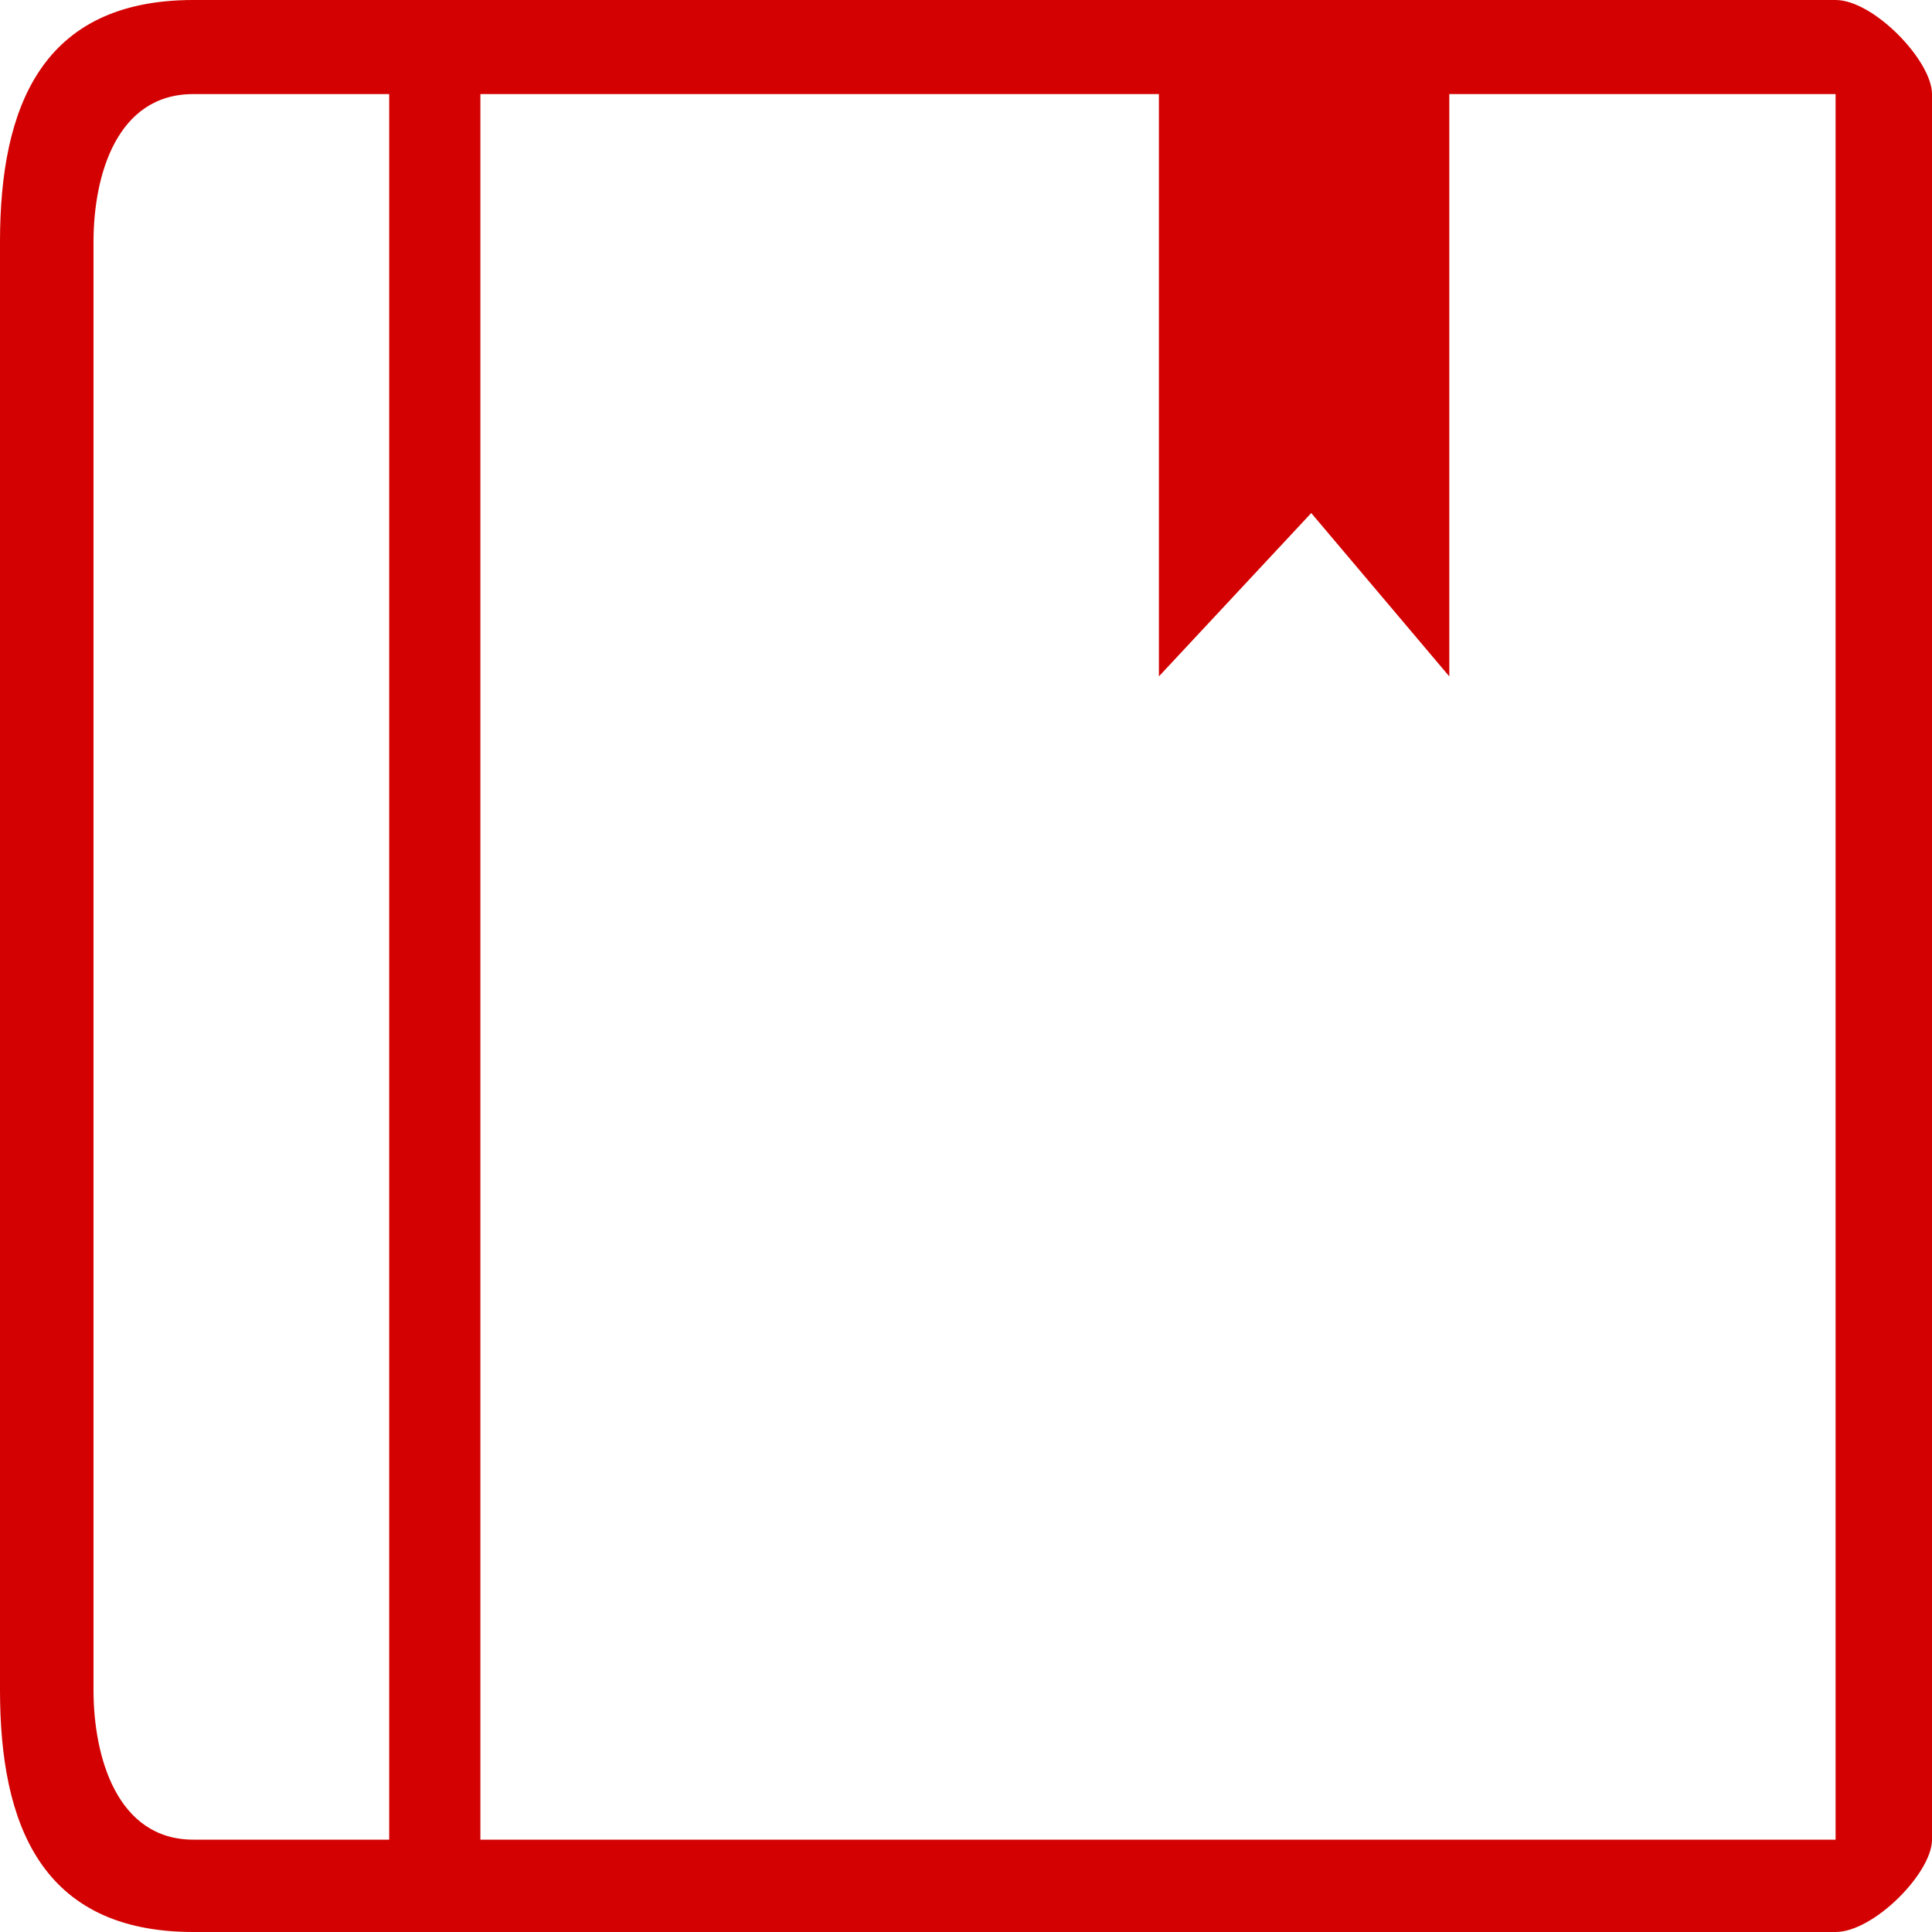 <?xml version="1.0" encoding="UTF-8"?>
<svg width="20px" height="20px" viewBox="0 0 20 20" version="1.1" xmlns="http://www.w3.org/2000/svg" xmlns:xlink="http://www.w3.org/1999/xlink">
    <!-- Generator: Sketch 52.2 (67145) - http://www.bohemiancoding.com/sketch -->
    <title>journal</title>
    <desc>Created with Sketch.</desc>
    <g id="Page-1" stroke="none" stroke-width="1" fill="none" fill-rule="evenodd">
        <g id="profile-copy" transform="translate(-42, -199)" fill="#D30101" fill-rule="nonzero">
            <g id="side-menu" transform="translate(42, 80)">
                <g id="journal" transform="translate(0, 119)">
                    <path d="M19.002,0 L2,0 C0.423,0.001 0.001,1.12 0,2.5 L0,17.5 C0.001,18.88 0.423,19.999 2,20 L19.002,20 C19.396,20 20,19.389 20,19.044 L20,0.974 C20,0.629 19.396,0 19.002,0 Z M2,19.044 C1.212,19.043 0.969,18.189 0.968,17.5 L0.968,2.5 C0.969,1.81 1.211,0.974 2,0.974 L4.029,0.974 L4.029,19.044 L2,19.044 Z M19.002,19.044 L4.973,19.044 L4.973,0.974 L11.997,0.974 L11.997,7.002 L13.574,5.311 L15.003,7.002 L15.003,0.974 L19.002,0.974 L19.002,19.044 Z"></path>
                </g>
            </g>
        </g>
    </g>
</svg>